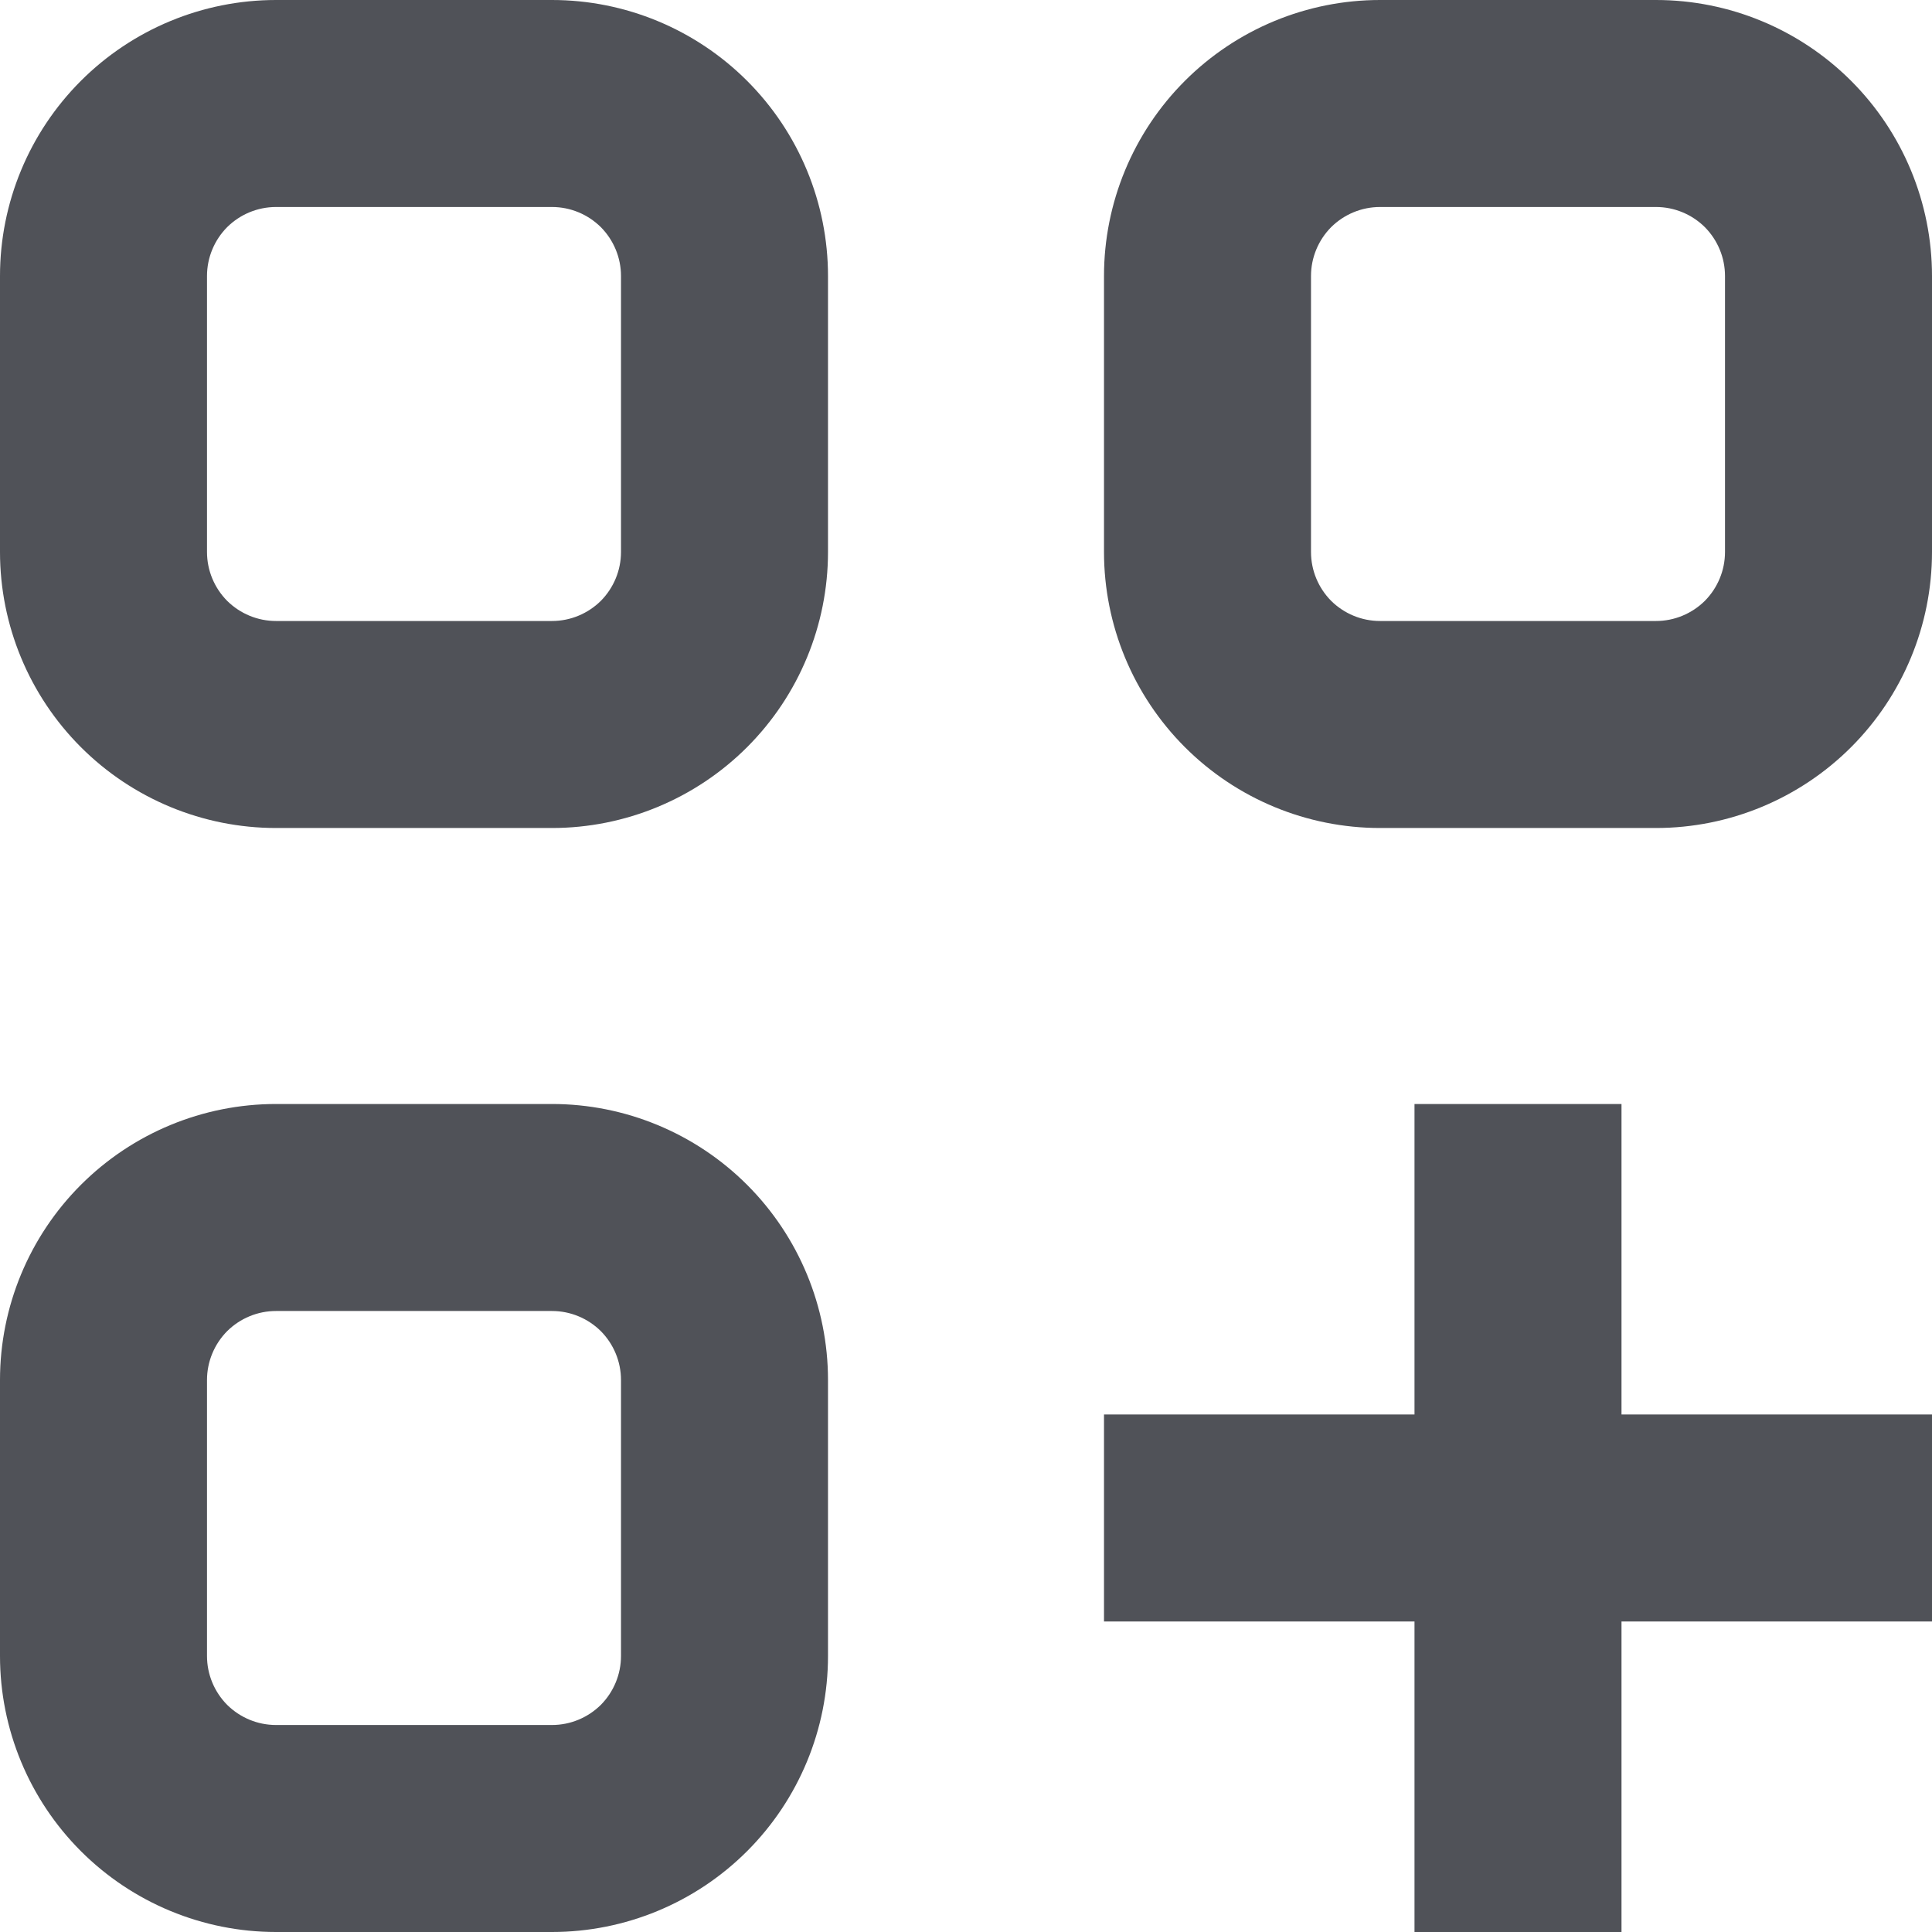 <svg width="14" height="14" viewBox="0 0 14 14" fill="none" xmlns="http://www.w3.org/2000/svg">
<path d="M4.5 10C4.5 9.867 4.447 9.74 4.354 9.646C4.26 9.553 4.133 9.5 4 9.5H2C1.867 9.5 1.74 9.553 1.646 9.646C1.553 9.74 1.5 9.867 1.5 10V12C1.5 12.133 1.553 12.26 1.646 12.354C1.74 12.447 1.867 12.5 2 12.5H4C4.133 12.5 4.26 12.447 4.354 12.354C4.447 12.26 4.5 12.133 4.5 12V10ZM11.75 8V10.25H14V11.75H11.75V14H10.25V11.75H8V10.25H10.25V8H11.75ZM4.5 2C4.5 1.867 4.447 1.74 4.354 1.646C4.26 1.553 4.133 1.5 4 1.5H2C1.867 1.5 1.74 1.553 1.646 1.646C1.553 1.74 1.5 1.867 1.5 2V4C1.5 4.133 1.553 4.26 1.646 4.354C1.74 4.447 1.867 4.5 2 4.5H4C4.133 4.5 4.26 4.447 4.354 4.354C4.447 4.26 4.5 4.133 4.5 4V2ZM12.5 2C12.5 1.867 12.447 1.74 12.354 1.646C12.26 1.553 12.133 1.5 12 1.5H10C9.867 1.5 9.74 1.553 9.646 1.646C9.553 1.74 9.5 1.867 9.5 2V4C9.5 4.133 9.553 4.26 9.646 4.354C9.74 4.447 9.867 4.5 10 4.5H12C12.133 4.5 12.26 4.447 12.354 4.354C12.447 4.26 12.5 4.133 12.5 4V2ZM6 12C6 12.53 5.789 13.039 5.414 13.414C5.039 13.789 4.53 14 4 14H2C1.47 14 0.961 13.789 0.586 13.414C0.211 13.039 0 12.53 0 12V10C0 9.47 0.211 8.961 0.586 8.586C0.961 8.211 1.47 8 2 8H4C4.53 8 5.039 8.211 5.414 8.586C5.789 8.961 6 9.47 6 10V12ZM6 4C6 4.53 5.789 5.039 5.414 5.414C5.039 5.789 4.53 6 4 6H2C1.47 6 0.961 5.789 0.586 5.414C0.211 5.039 0 4.53 0 4V2C0 1.47 0.211 0.961 0.586 0.586C0.961 0.211 1.47 0 2 0H4C4.53 0 5.039 0.211 5.414 0.586C5.789 0.961 6 1.47 6 2V4ZM14 4C14 4.53 13.789 5.039 13.414 5.414C13.039 5.789 12.53 6 12 6H10C9.47 6 8.961 5.789 8.586 5.414C8.211 5.039 8 4.53 8 4V2C8 1.47 8.211 0.961 8.586 0.586C8.961 0.211 9.47 0 10 0H12C12.53 0 13.039 0.211 13.414 0.586C13.789 0.961 14 1.47 14 2V4Z" fill="#505258"/>
</svg>
